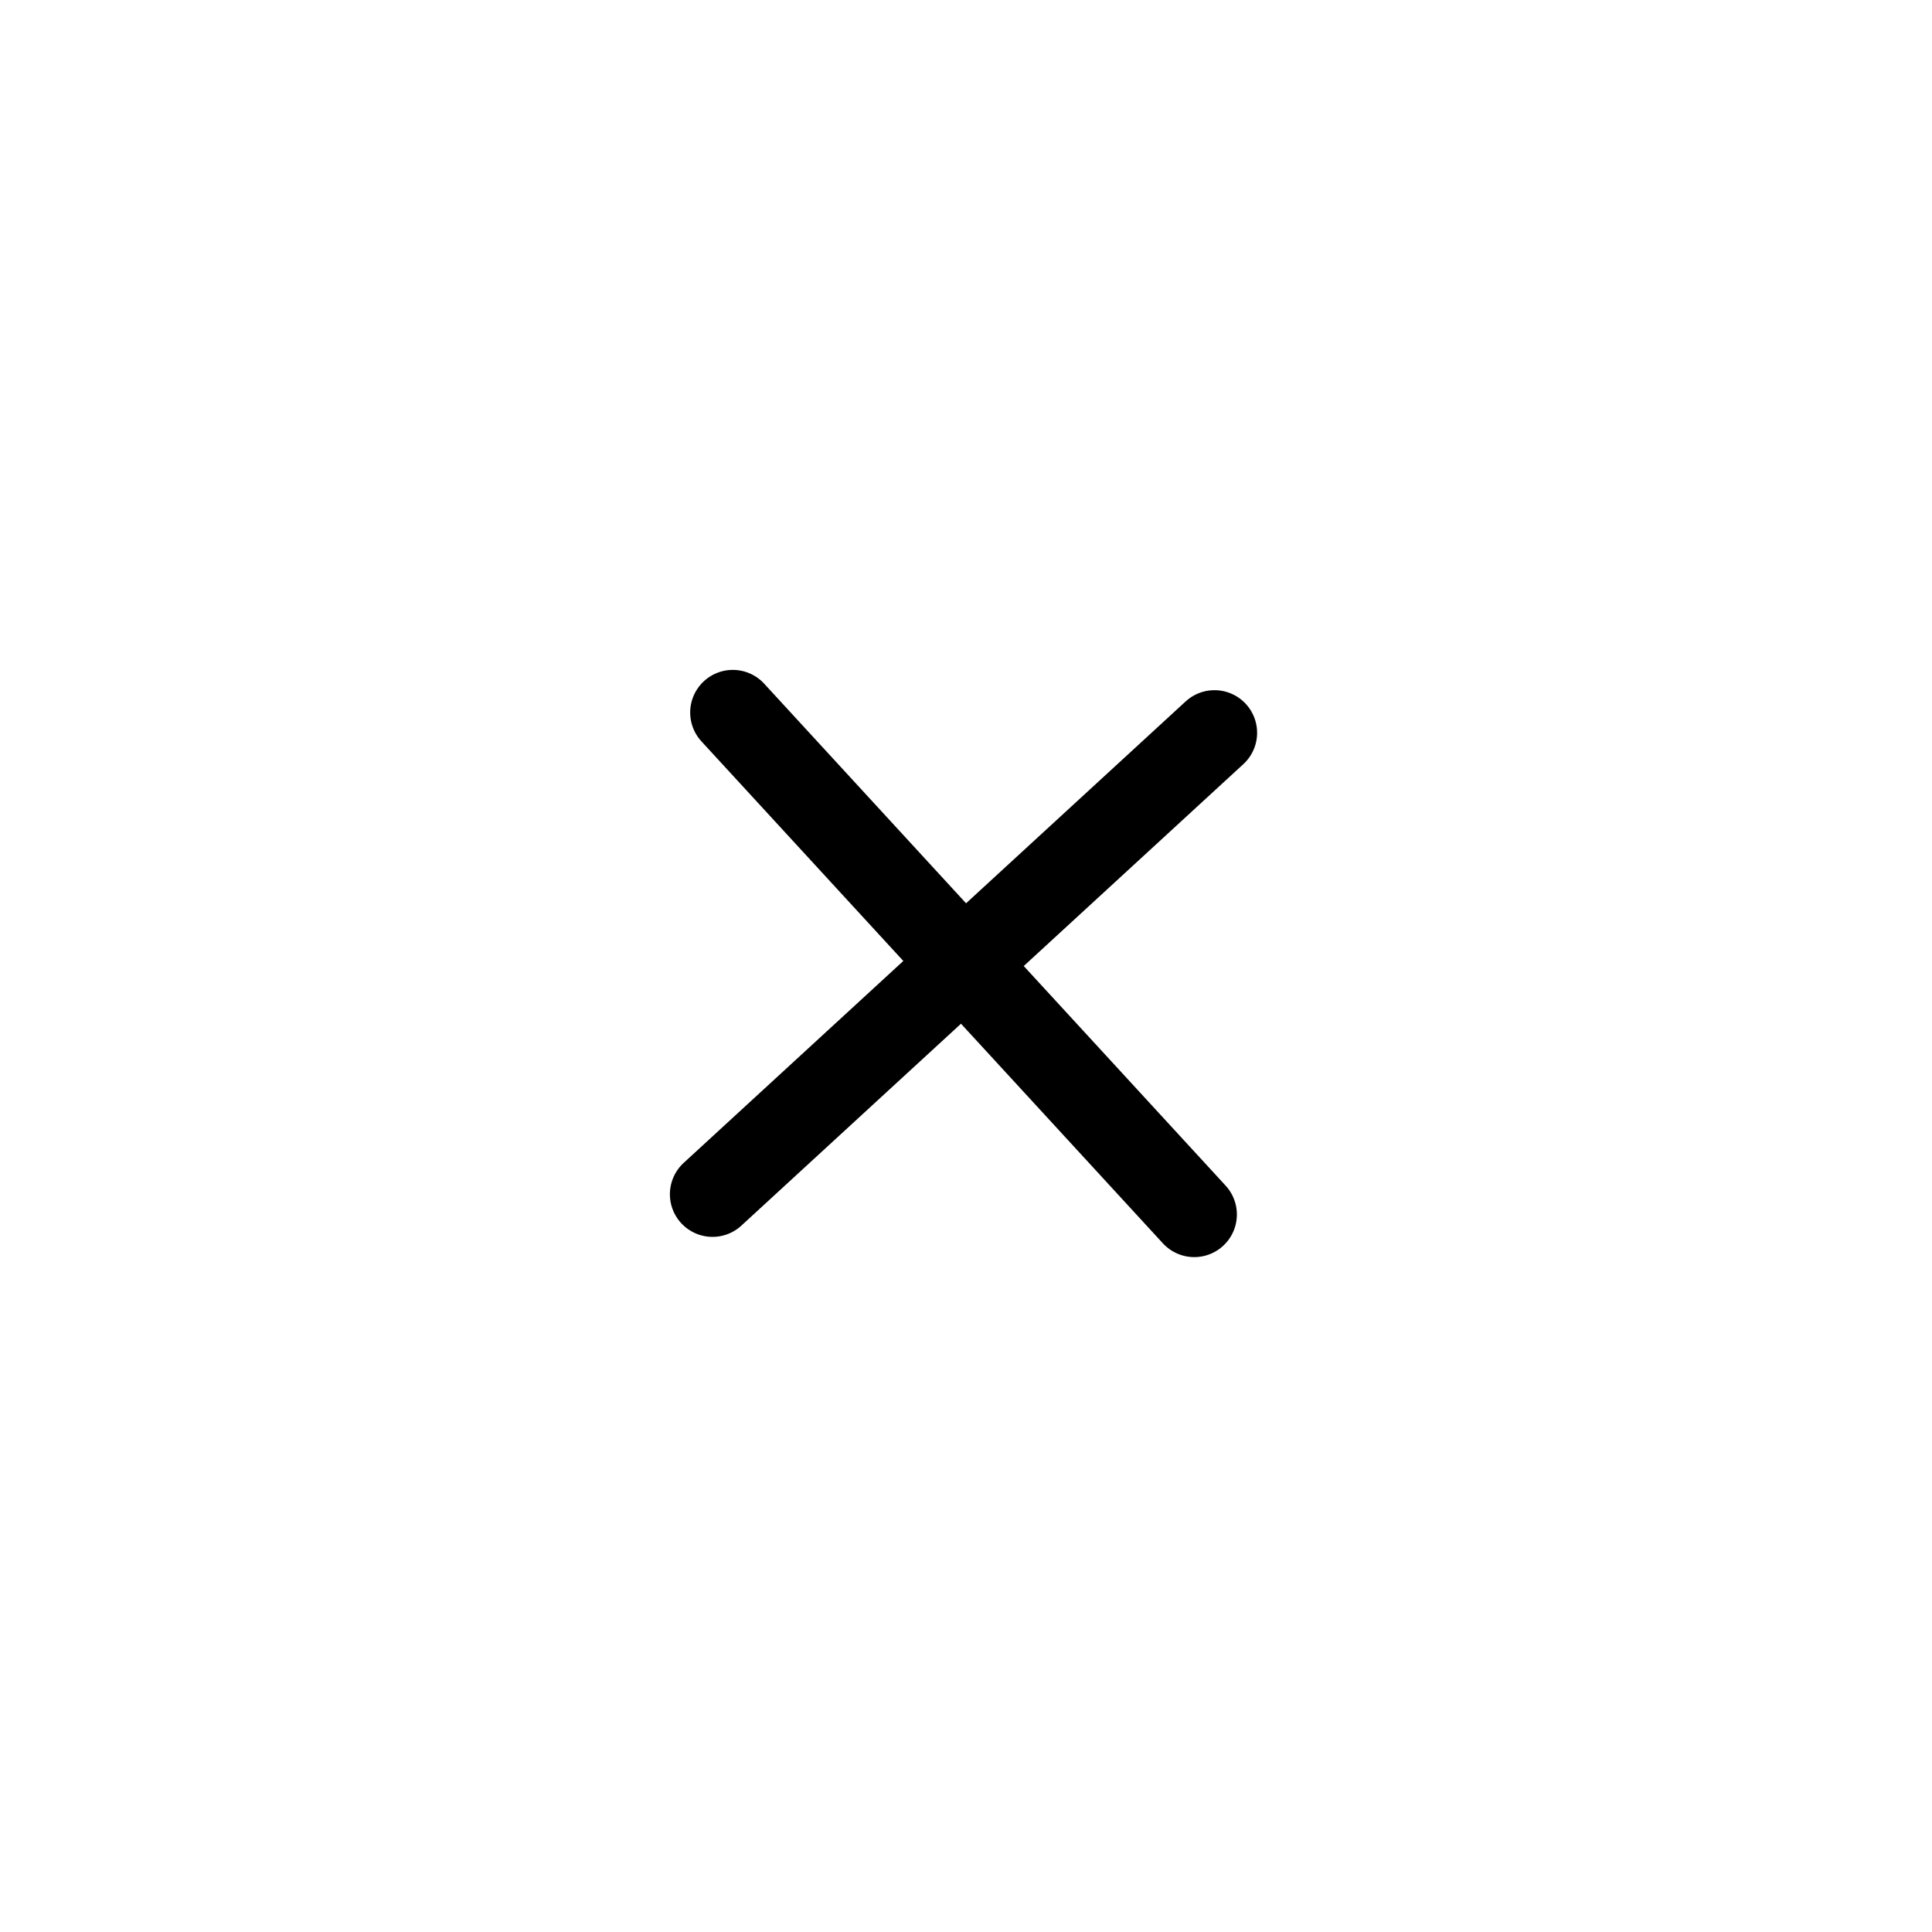 <svg width="34" height="34" viewBox="0 0 34 34" fill="none" xmlns="http://www.w3.org/2000/svg">
<path d="M12.896 12.539L21.017 21.373M12.539 21.017L21.373 12.896" stroke="black" stroke-width="1.5" stroke-linecap="round" stroke-linejoin="round"/>
</svg>
